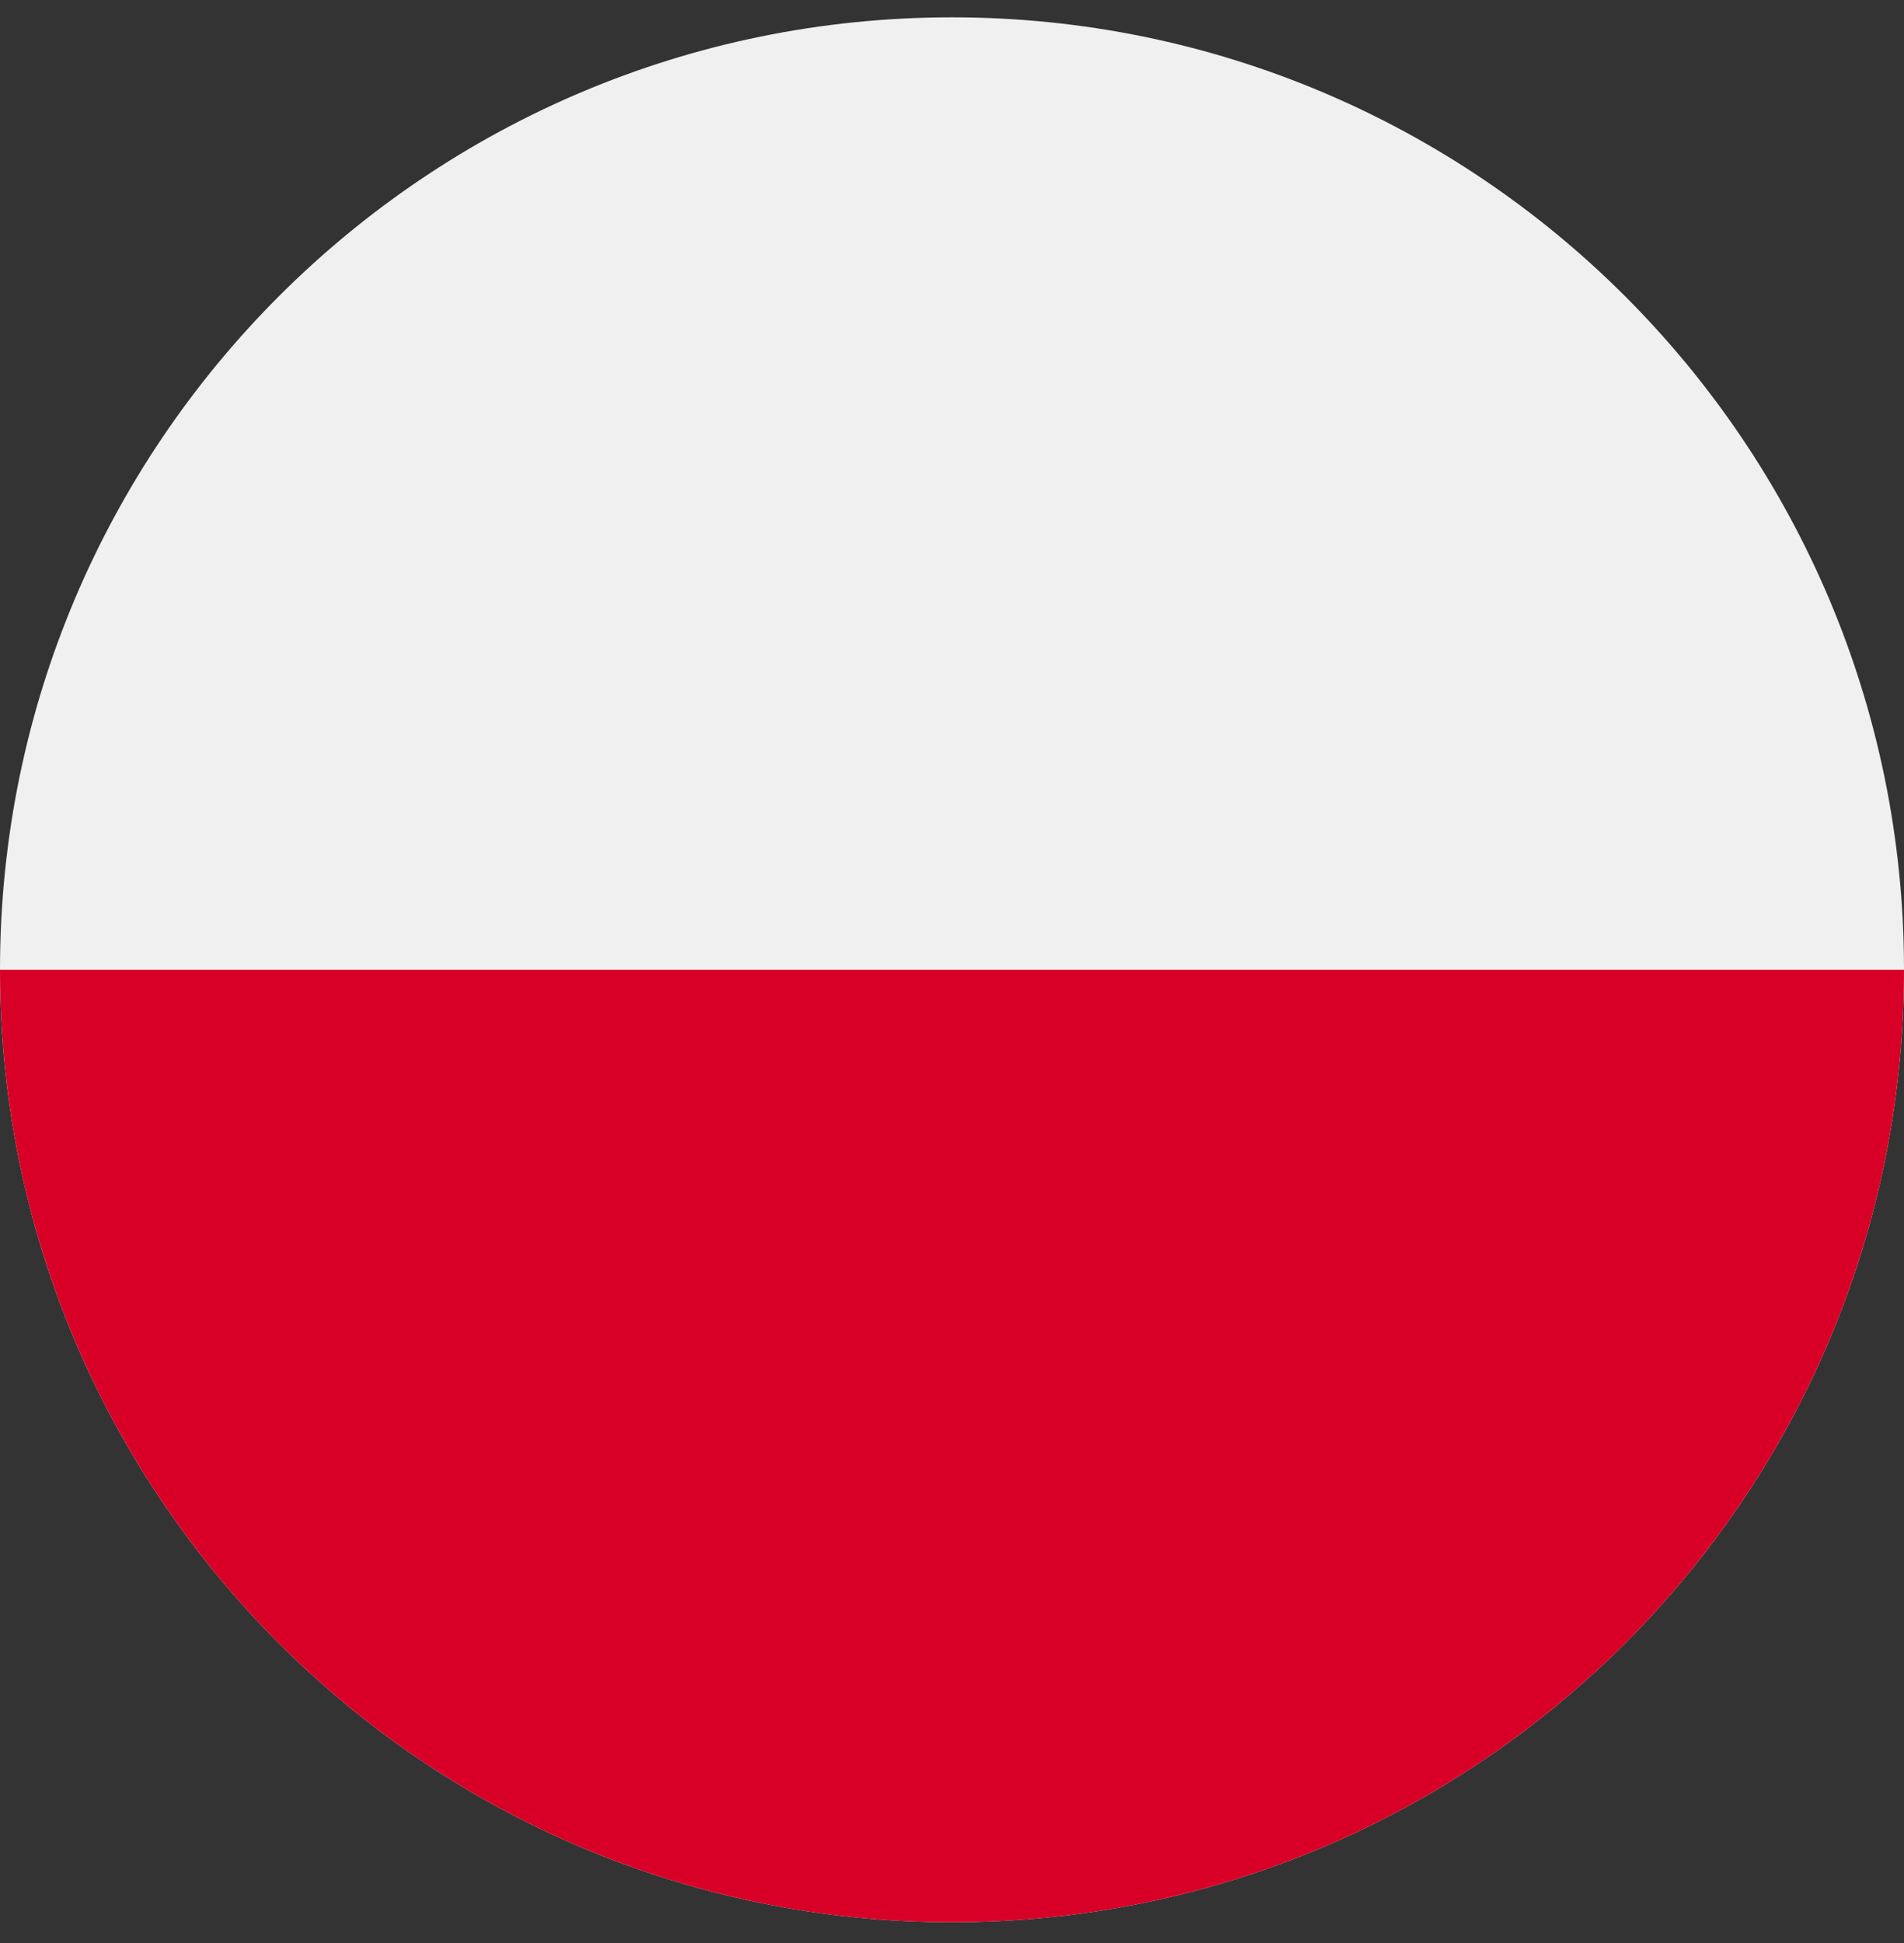 <svg width="50" height="51" viewBox="0 0 50 51" fill="none" xmlns="http://www.w3.org/2000/svg">
<rect x="0" y="0" width="50" height="51" fill="#333333" stroke="none"/>
<g clip-path="url(#clip0_175_390)">
<path d="M25 50.455C38.807 50.455 50 39.262 50 25.455C50 11.648 38.807 0.455 25 0.455C11.193 0.455 0 11.648 0 25.455C0 39.262 11.193 50.455 25 50.455Z" fill="#F0F0F0"/>
<path d="M50 25.455C50 39.262 38.807 50.455 25 50.455C11.193 50.455 0 39.262 0 25.455" fill="#D80027"/>
</g>
<defs>
<clipPath id="clip0_175_390">
<rect width="50" height="50" fill="white" transform="translate(0 0.455)"/>
</clipPath>
</defs>
</svg>
